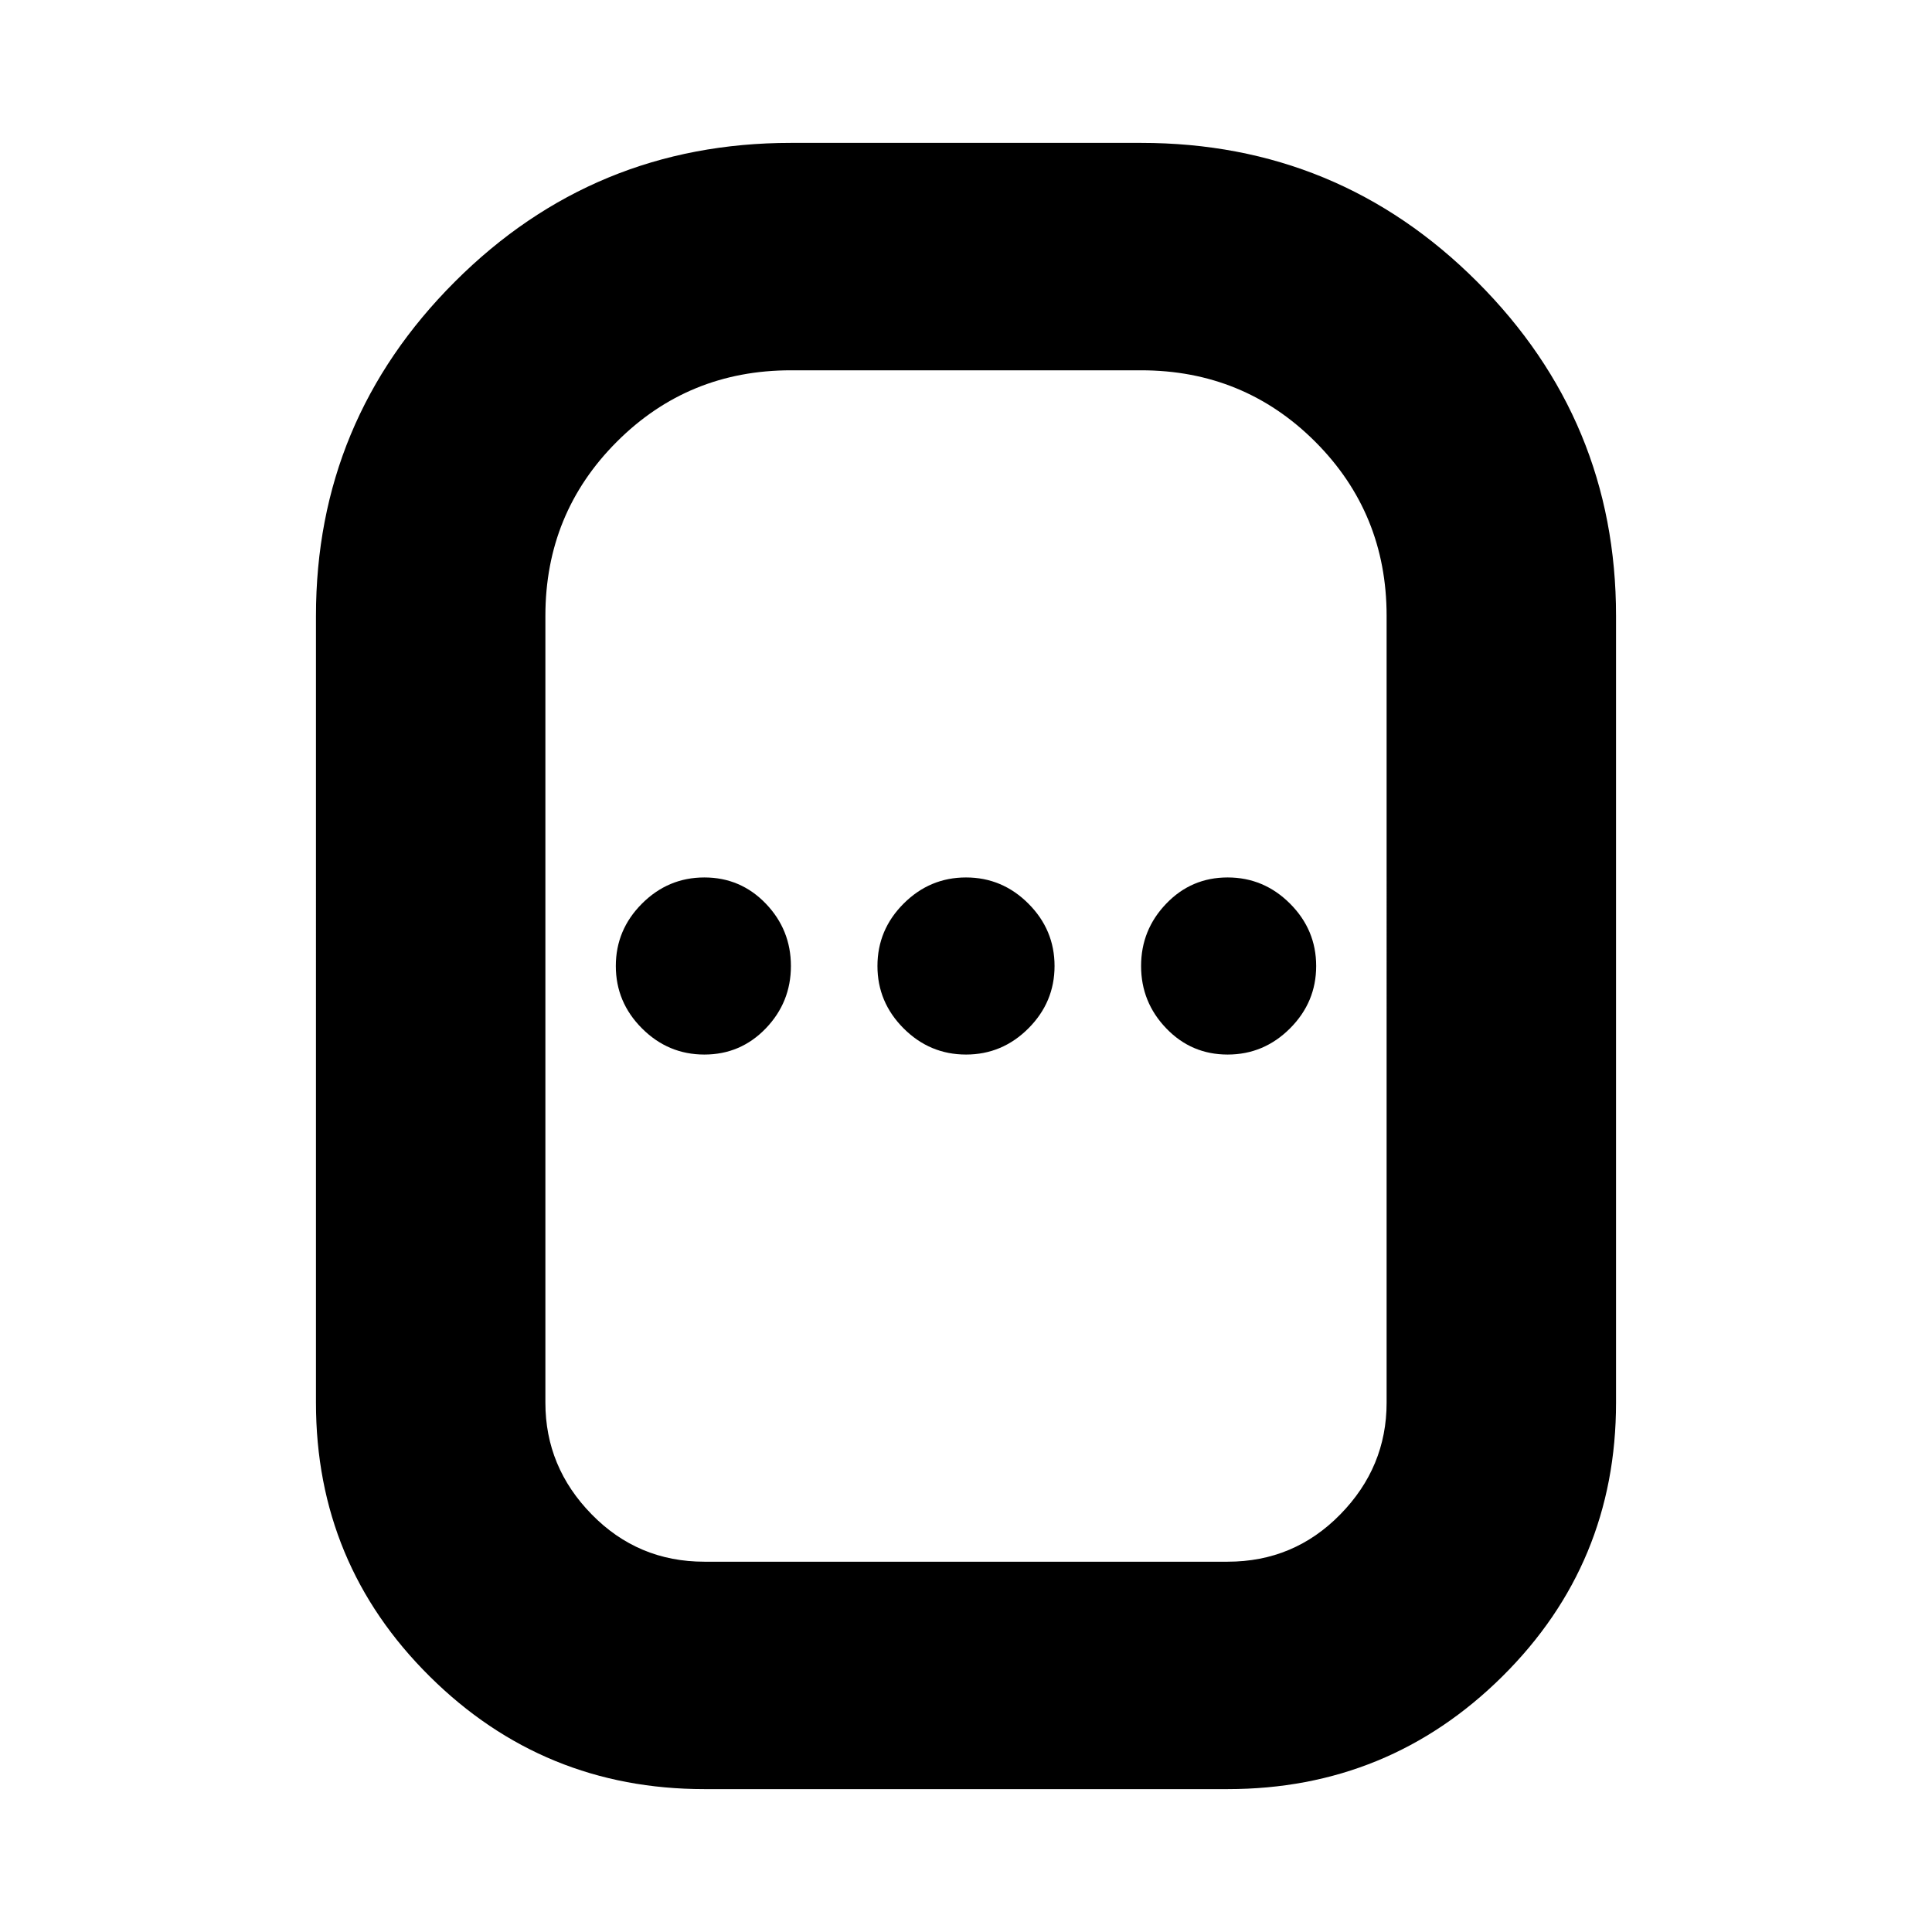 <svg xmlns="http://www.w3.org/2000/svg" height="24" width="24"><path d="M8.75 22.225q-2 0-3.412-1.4-1.413-1.4-1.413-3.4V7.65q0-2.425 1.725-4.15 1.725-1.725 4.175-1.725h4.35q2.45 0 4.175 1.725 1.725 1.725 1.725 4.15v9.775q0 2-1.412 3.4-1.413 1.4-3.413 1.4Zm0-2.825h6.5q.825 0 1.4-.588.575-.587.575-1.387V7.65q0-1.275-.887-2.163-.888-.887-2.163-.887h-4.35q-1.275 0-2.162.887-.888.888-.888 2.163v9.775q0 .8.575 1.387.575.588 1.4.588Zm0-6.3q.45 0 .763-.325.312-.325.312-.775t-.312-.775Q9.2 10.9 8.75 10.9t-.775.325q-.325.325-.325.775t.325.775q.325.325.775.325Zm3.25 0q.45 0 .775-.325T13.1 12q0-.45-.325-.775T12 10.9q-.45 0-.775.325T10.9 12q0 .45.325.775T12 13.1Zm3.25 0q.45 0 .775-.325T16.35 12q0-.45-.325-.775t-.775-.325q-.45 0-.762.325-.313.325-.313.775t.313.775q.312.325.762.325ZM12 12Z"/></svg>